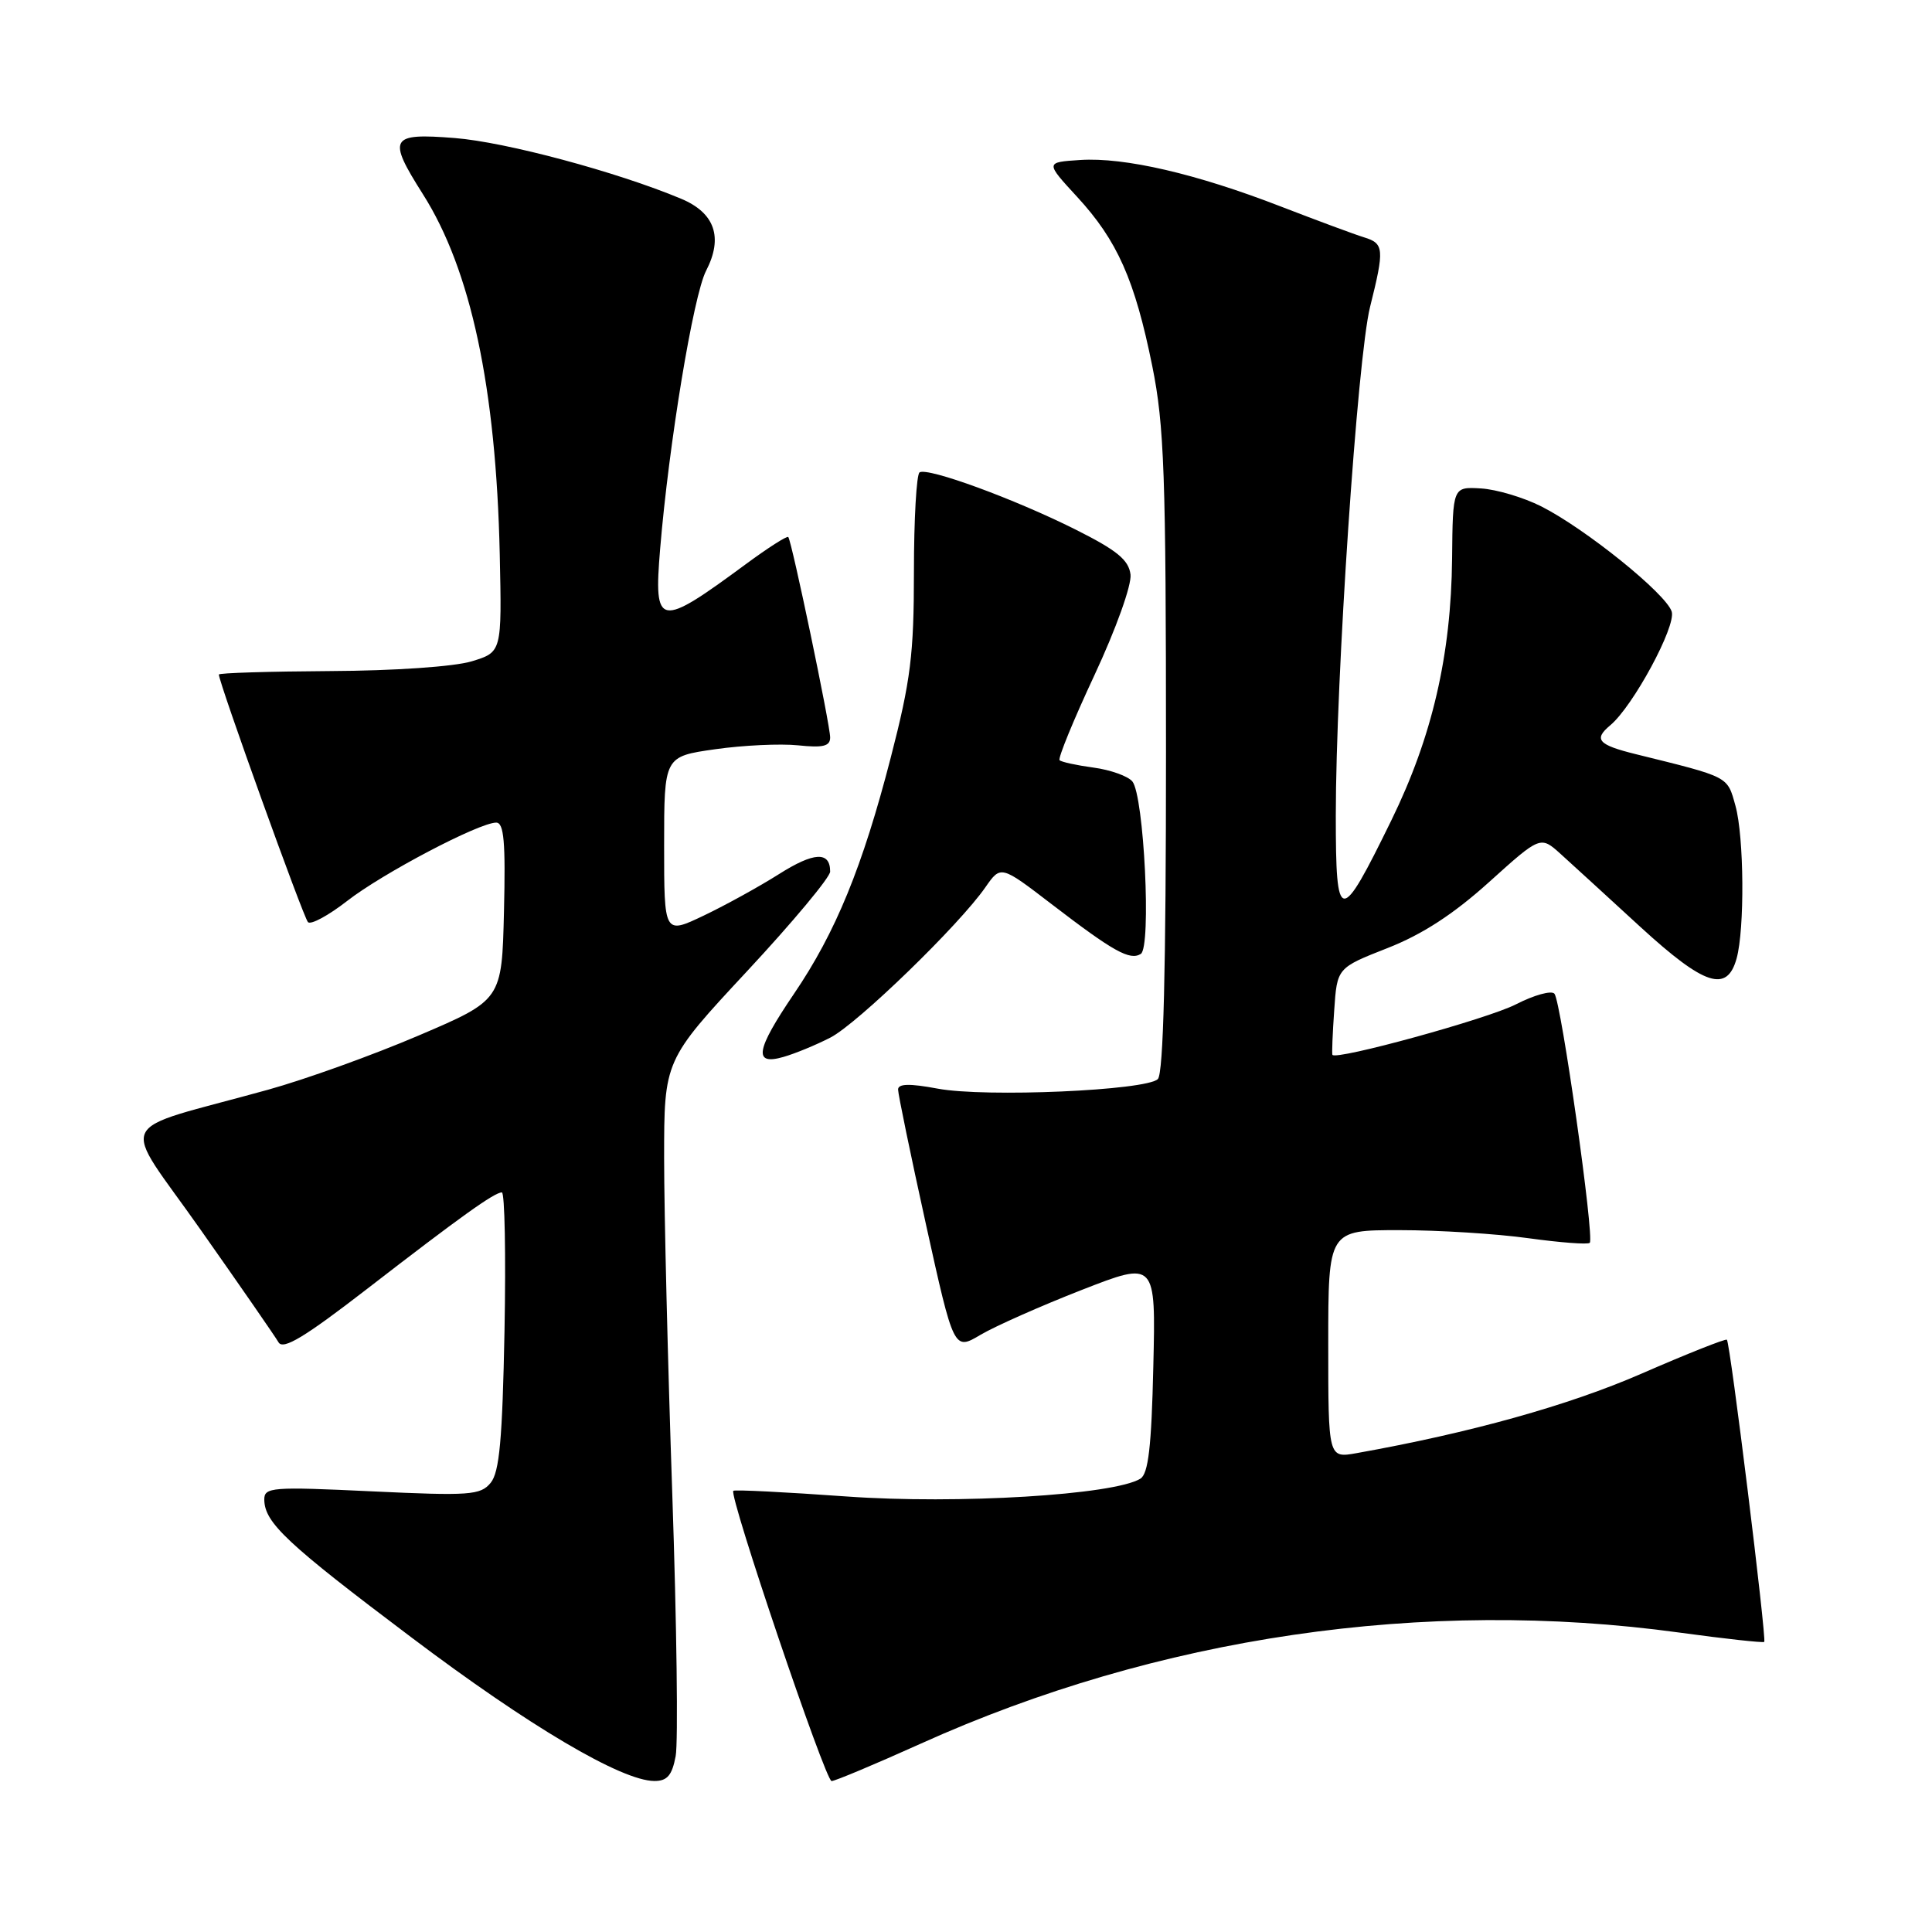 <?xml version="1.0" encoding="UTF-8" standalone="no"?>
<!DOCTYPE svg PUBLIC "-//W3C//DTD SVG 1.1//EN" "http://www.w3.org/Graphics/SVG/1.1/DTD/svg11.dtd" >
<svg xmlns="http://www.w3.org/2000/svg" xmlns:xlink="http://www.w3.org/1999/xlink" version="1.1" viewBox="0 0 256 256">
 <g >
 <path fill="currentColor"
d=" M 89.53 232.69 C 89.87 230.87 89.67 215.23 89.08 197.94 C 88.49 180.65 88.00 160.65 88.00 153.50 C 88.00 140.50 88.00 140.50 99.00 128.68 C 105.05 122.18 110.00 116.24 110.00 115.49 C 110.00 112.78 107.85 112.89 103.21 115.83 C 100.62 117.47 96.14 119.94 93.25 121.32 C 88.00 123.82 88.00 123.82 88.00 112.03 C 88.00 100.24 88.00 100.24 94.75 99.28 C 98.46 98.75 103.41 98.52 105.75 98.76 C 109.05 99.11 110.00 98.88 110.00 97.72 C 110.00 96.04 104.91 71.69 104.45 71.16 C 104.29 70.97 101.76 72.59 98.83 74.75 C 87.25 83.29 86.61 83.17 87.47 72.75 C 88.62 58.86 91.87 39.15 93.56 35.88 C 95.85 31.45 94.72 28.20 90.24 26.33 C 81.73 22.77 67.00 18.82 60.25 18.29 C 51.66 17.61 51.30 18.25 56.03 25.72 C 62.40 35.75 65.73 51.38 66.22 73.45 C 66.50 86.41 66.50 86.41 62.50 87.63 C 60.19 88.33 52.27 88.88 43.75 88.92 C 35.64 88.97 29.00 89.17 29.00 89.38 C 29.00 90.44 40.21 121.60 40.81 122.19 C 41.19 122.57 43.52 121.31 46.00 119.38 C 50.70 115.72 63.49 109.00 65.75 109.00 C 66.78 109.00 67.00 111.59 66.78 120.75 C 66.50 132.50 66.50 132.50 55.50 137.20 C 49.45 139.79 40.45 143.03 35.50 144.40 C 14.69 150.17 15.87 147.70 26.62 163.00 C 31.85 170.43 36.48 177.12 36.91 177.87 C 37.52 178.90 40.38 177.17 48.61 170.81 C 61.04 161.20 65.51 158.00 66.50 158.00 C 66.88 158.00 67.04 166.26 66.85 176.35 C 66.57 190.74 66.18 195.08 65.01 196.49 C 63.66 198.12 62.24 198.22 49.26 197.61 C 35.99 196.98 35.00 197.06 35.02 198.72 C 35.06 201.77 37.99 204.52 54.44 216.91 C 70.10 228.73 82.36 235.97 86.70 235.99 C 88.41 236.00 89.05 235.25 89.53 232.69 Z  M 121.99 231.05 C 153.43 216.86 188.73 211.69 222.50 216.32 C 228.55 217.15 233.62 217.70 233.77 217.56 C 234.11 217.22 229.26 177.91 228.82 177.52 C 228.65 177.36 223.55 179.38 217.50 182.02 C 207.83 186.23 194.87 189.85 179.75 192.55 C 176.00 193.22 176.00 193.22 176.00 178.11 C 176.00 163.00 176.00 163.00 185.43 163.00 C 190.61 163.00 198.31 163.48 202.53 164.07 C 206.75 164.65 210.40 164.93 210.65 164.68 C 211.30 164.03 206.85 132.67 205.97 131.67 C 205.57 131.21 203.27 131.85 200.87 133.08 C 197.14 135.00 176.98 140.54 176.55 139.77 C 176.47 139.62 176.57 136.97 176.79 133.87 C 177.17 128.25 177.17 128.25 183.84 125.63 C 188.46 123.82 192.60 121.13 197.31 116.88 C 204.12 110.74 204.12 110.74 206.81 113.17 C 208.29 114.51 213.06 118.87 217.40 122.86 C 225.87 130.61 228.84 131.58 230.11 127.00 C 231.19 123.09 231.10 110.89 229.96 106.78 C 228.85 102.81 229.25 103.02 216.75 99.93 C 211.76 98.70 211.12 97.98 213.36 96.11 C 216.37 93.62 222.12 82.97 221.51 81.04 C 220.76 78.67 210.11 70.08 204.23 67.10 C 201.87 65.91 198.27 64.84 196.23 64.72 C 192.50 64.50 192.50 64.50 192.41 74.00 C 192.28 86.83 189.77 97.64 184.37 108.68 C 177.54 122.65 177.00 122.61 177.00 108.06 C 177.00 89.91 179.87 47.34 181.54 40.67 C 183.46 32.99 183.40 32.26 180.75 31.45 C 179.51 31.07 174.55 29.23 169.71 27.36 C 158.51 23.02 149.01 20.82 143.13 21.20 C 138.50 21.50 138.50 21.50 142.74 26.10 C 148.05 31.87 150.37 37.08 152.68 48.50 C 154.27 56.36 154.50 62.83 154.50 99.70 C 154.50 128.52 154.16 142.24 153.42 142.98 C 151.90 144.50 130.56 145.43 124.25 144.25 C 120.51 143.55 119.00 143.59 119.00 144.37 C 119.00 144.98 120.66 153.01 122.69 162.22 C 126.39 178.97 126.39 178.97 129.94 176.86 C 131.90 175.71 137.92 173.04 143.32 170.93 C 153.15 167.09 153.15 167.09 152.82 181.08 C 152.58 191.69 152.16 195.28 151.11 195.93 C 147.62 198.09 126.85 199.34 112.17 198.29 C 104.10 197.71 97.35 197.37 97.17 197.54 C 96.54 198.10 109.37 236.00 110.19 236.00 C 110.64 236.00 115.95 233.77 121.99 231.05 Z  M 110.04 137.48 C 113.64 135.62 127.11 122.56 130.57 117.57 C 132.61 114.64 132.61 114.64 139.35 119.81 C 147.55 126.10 149.71 127.30 151.16 126.40 C 152.58 125.52 151.59 105.42 150.04 103.54 C 149.45 102.84 147.14 102.01 144.90 101.71 C 142.67 101.41 140.64 100.97 140.40 100.73 C 140.16 100.49 142.24 95.41 145.03 89.44 C 147.89 83.31 149.96 77.52 149.80 76.13 C 149.56 74.19 148.01 72.92 142.50 70.16 C 134.44 66.12 122.96 61.91 121.85 62.59 C 121.44 62.85 121.10 68.78 121.10 75.78 C 121.10 86.72 120.67 90.16 118.03 100.38 C 114.30 114.84 110.73 123.57 105.19 131.71 C 100.13 139.17 99.79 141.21 103.81 140.05 C 105.35 139.61 108.16 138.45 110.04 137.48 Z "/>
</g>
</svg>
